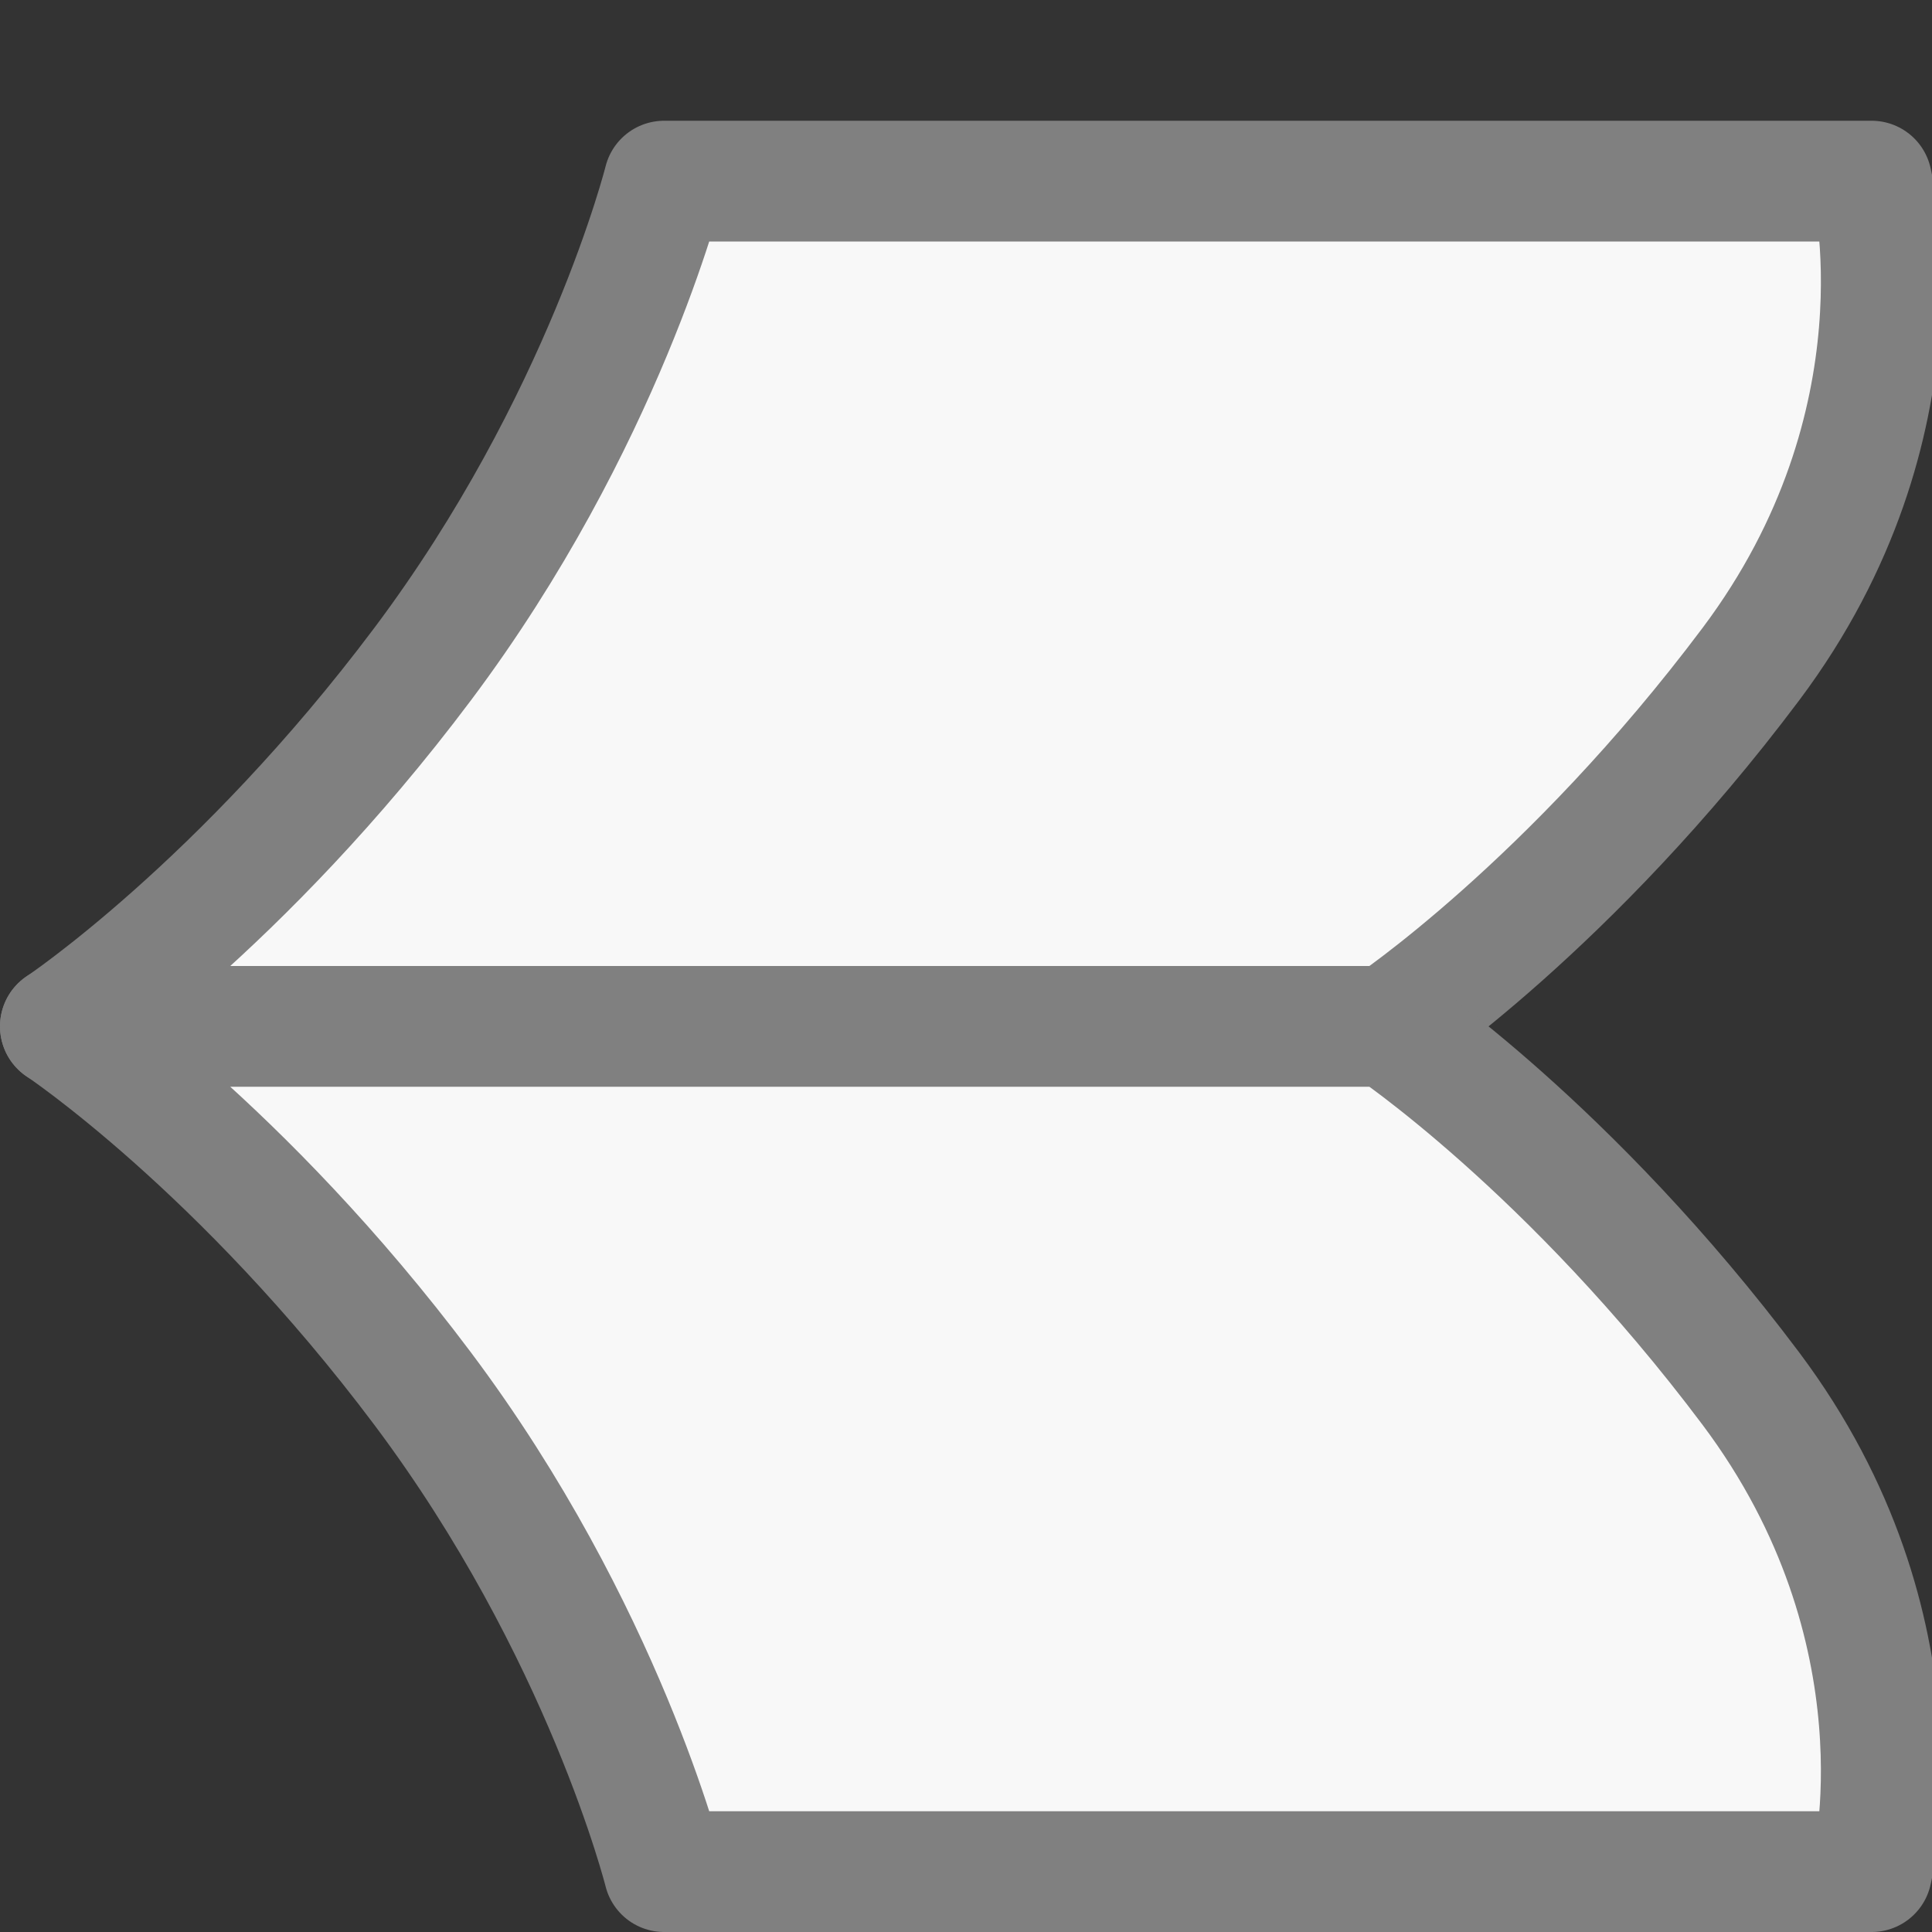 <svg xmlns="http://www.w3.org/2000/svg" xmlns:svg="http://www.w3.org/2000/svg" id="svg3039" width="16" height="16" version="1.1"><rect width="100%" height="100%" fill="#333333" stroke="none"/><defs id="defs3041"><linearGradient id="linearGradient6140"><stop id="stop6142" offset="0" stop-color="gray" stop-opacity="1"/><stop id="stop6144" offset="1" stop-color="#606060" stop-opacity="1"/></linearGradient></defs><g id="layer1"><path id="path5041" fill="#f8f8f8" fill-opacity="1" stroke="gray" stroke-linecap="butt" stroke-linejoin="round" stroke-opacity="1" stroke-width="1" d="m 0.5,8.5 11,0 c 0,0 1.5,-1 3,-3 1.5,-2 1,-4 1,-4 l -10,0 c 0,0 -0.5,2 -2,4 -1.5,2 -3,3 -3,3 z"/><path id="path5045" fill="#f8f8f8" fill-opacity="1" stroke="gray" stroke-linecap="butt" stroke-linejoin="round" stroke-opacity="1" stroke-width="1" d="m 0.5,8.5 11,0 c 0,0 1.5,1 3,3 1.5,2 1,4 1,4 l -10,0 c 0,0 -0.5,-2 -2,-4 -1.5,-2 -3,-3 -3,-3 z"/></g></svg>